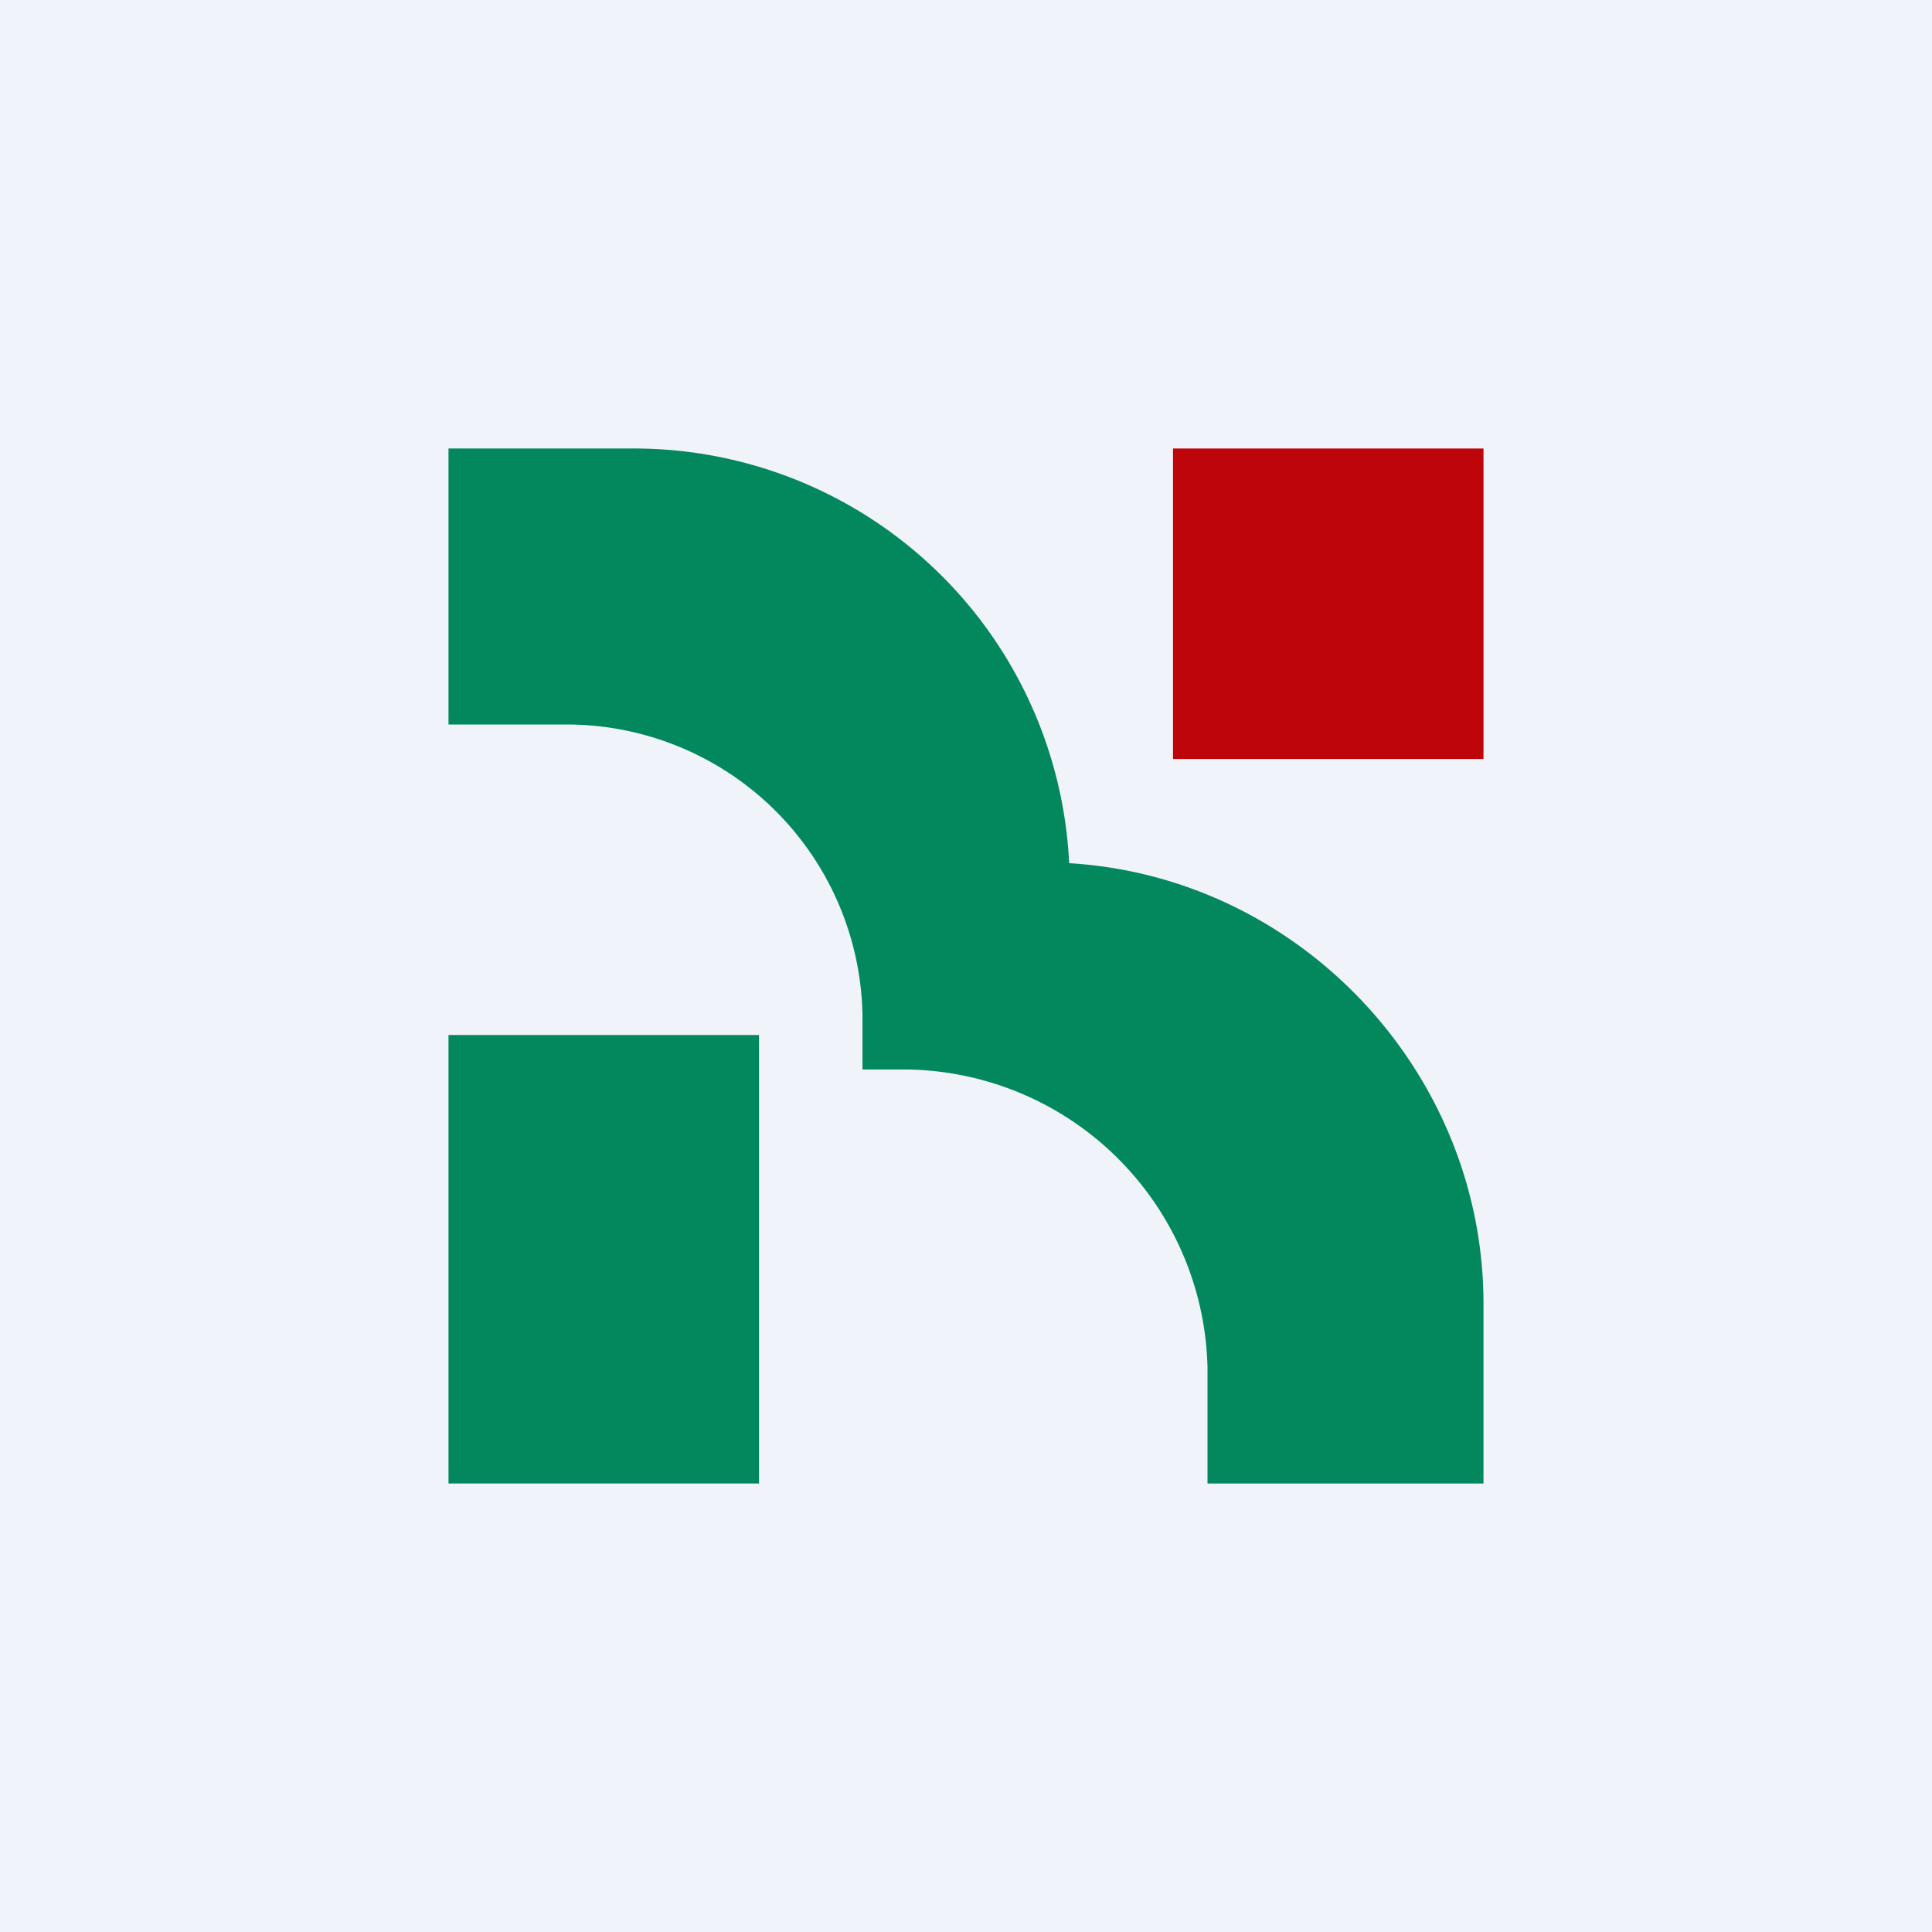 <?xml version='1.0' encoding='utf-8'?>
<!-- by TradeStack -->
<svg width="56" height="56" viewBox="0 0 56 56" xmlns="http://www.w3.org/2000/svg"><path fill="#F0F3FA" d="M0 0h56v56H0z" /><path fill="#03885D" d="M13 30h9v13h-9z" /><path fill="#BE050B" d="M34 13h9v9h-9z" /><path d="M30.99 25.02A12.63 12.63 0 0 0 18.29 13H13v8h3.42A8.58 8.58 0 0 1 25 29.44V31h1.32A8.84 8.84 0 0 1 35 39.63V43h8v-5.21c0-6.7-5.31-12.37-12.01-12.77Z" fill="#03885D" /></svg>